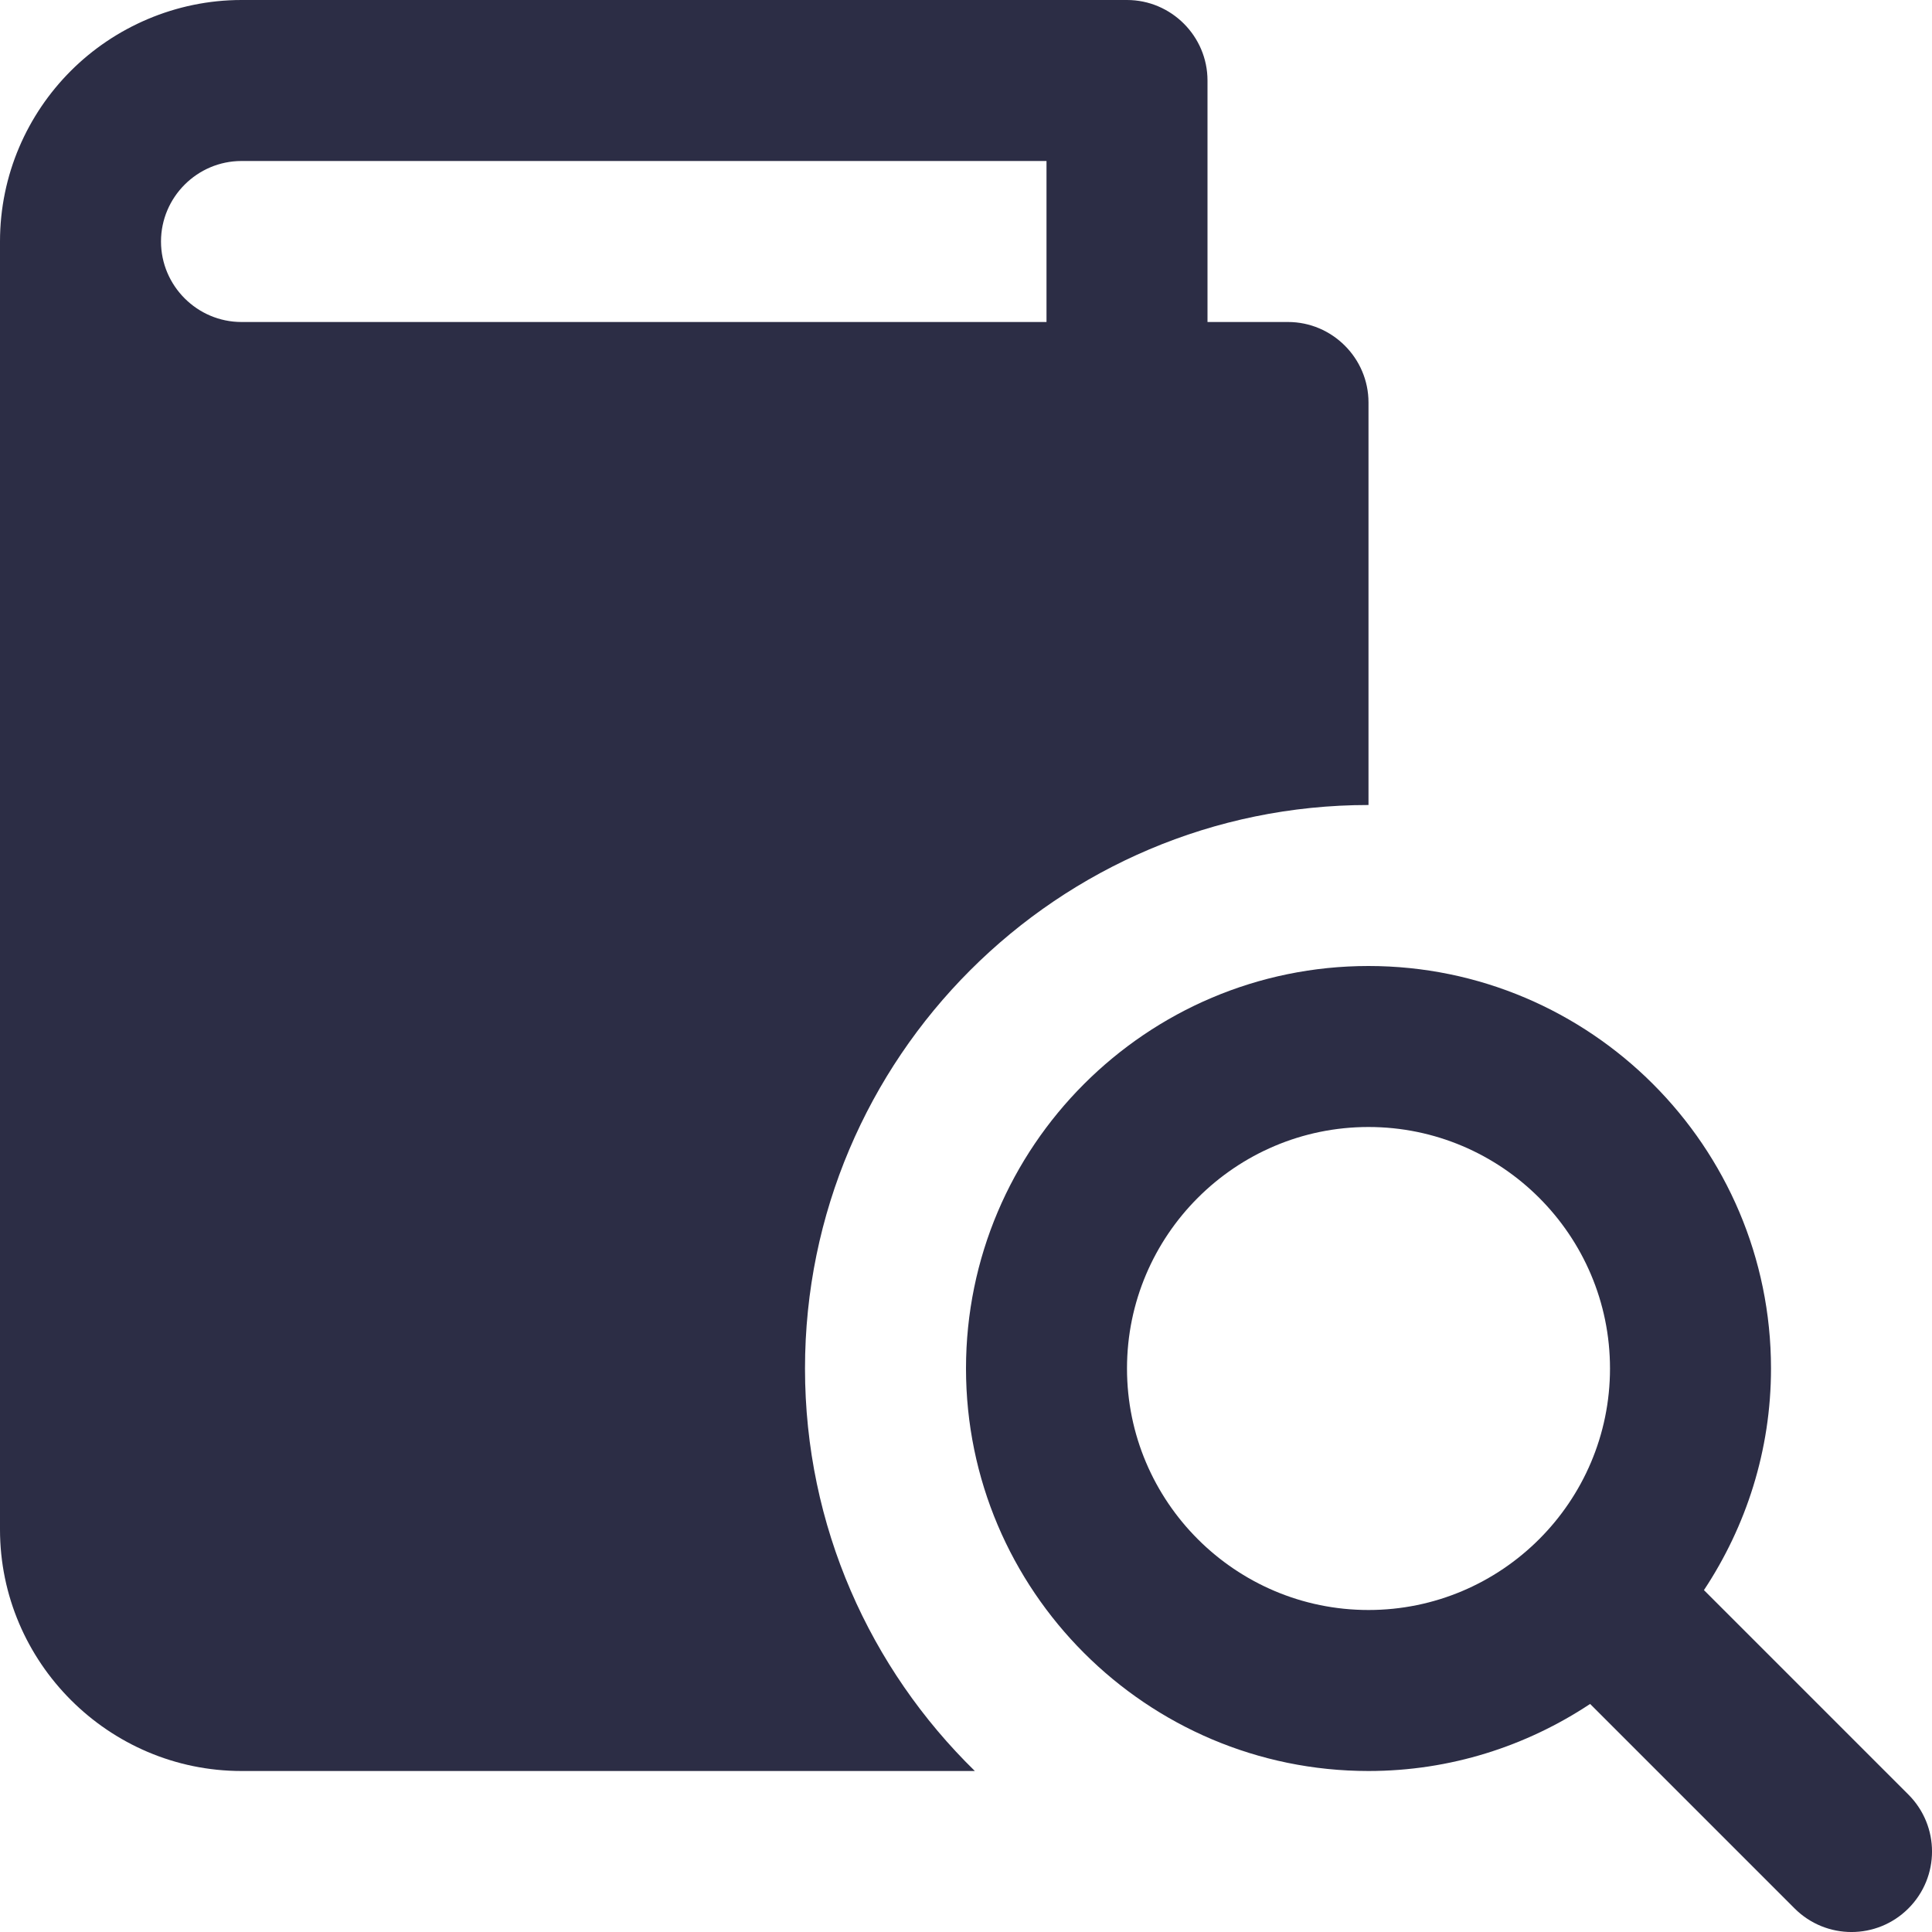 <svg width="24" height="24" viewBox="0 0 24 24" fill="none" xmlns="http://www.w3.org/2000/svg">
<g clip-path="url(#clip0_2_1070)">
<path d="M23.707 22.293L21.167 19.753C21.691 18.962 22 18.017 22 17C22 14.243 19.757 12 17 12C14.243 12 12 14.243 12 17C12 19.757 14.243 22 17 22C18.017 22 18.962 21.691 19.753 21.167L22.293 23.707C22.684 24.098 23.316 24.098 23.707 23.707C24.098 23.316 24.098 22.684 23.707 22.293ZM17 20C15.346 20 14 18.654 14 17C14 15.346 15.346 14 17 14C18.654 14 20 15.346 20 17C20 18.654 18.654 20 17 20Z" fill="#2C2D45"/>
<path d="M17 10V5C17 4.45 16.55 4 16 4H15V1C15 0.45 14.55 0 14 0H3C2.18 0 1.42 0.34 0.88 0.88C0.34 1.42 0 2.17 0 3V19C0 20.65 1.35 22 3 22H12.11C10.81 20.73 10 18.96 10 17C10 13.14 13.14 10 17 10ZM3 4C2.45 4 2 3.55 2 3C2 2.45 2.45 2 3 2H13V4H3Z" fill="#2C2D45"/>
</g>
<defs>
<clipPath id="clip0_2_1070">
<rect width="24" height="24" fill="white"/>
</clipPath>
</defs>
</svg>
